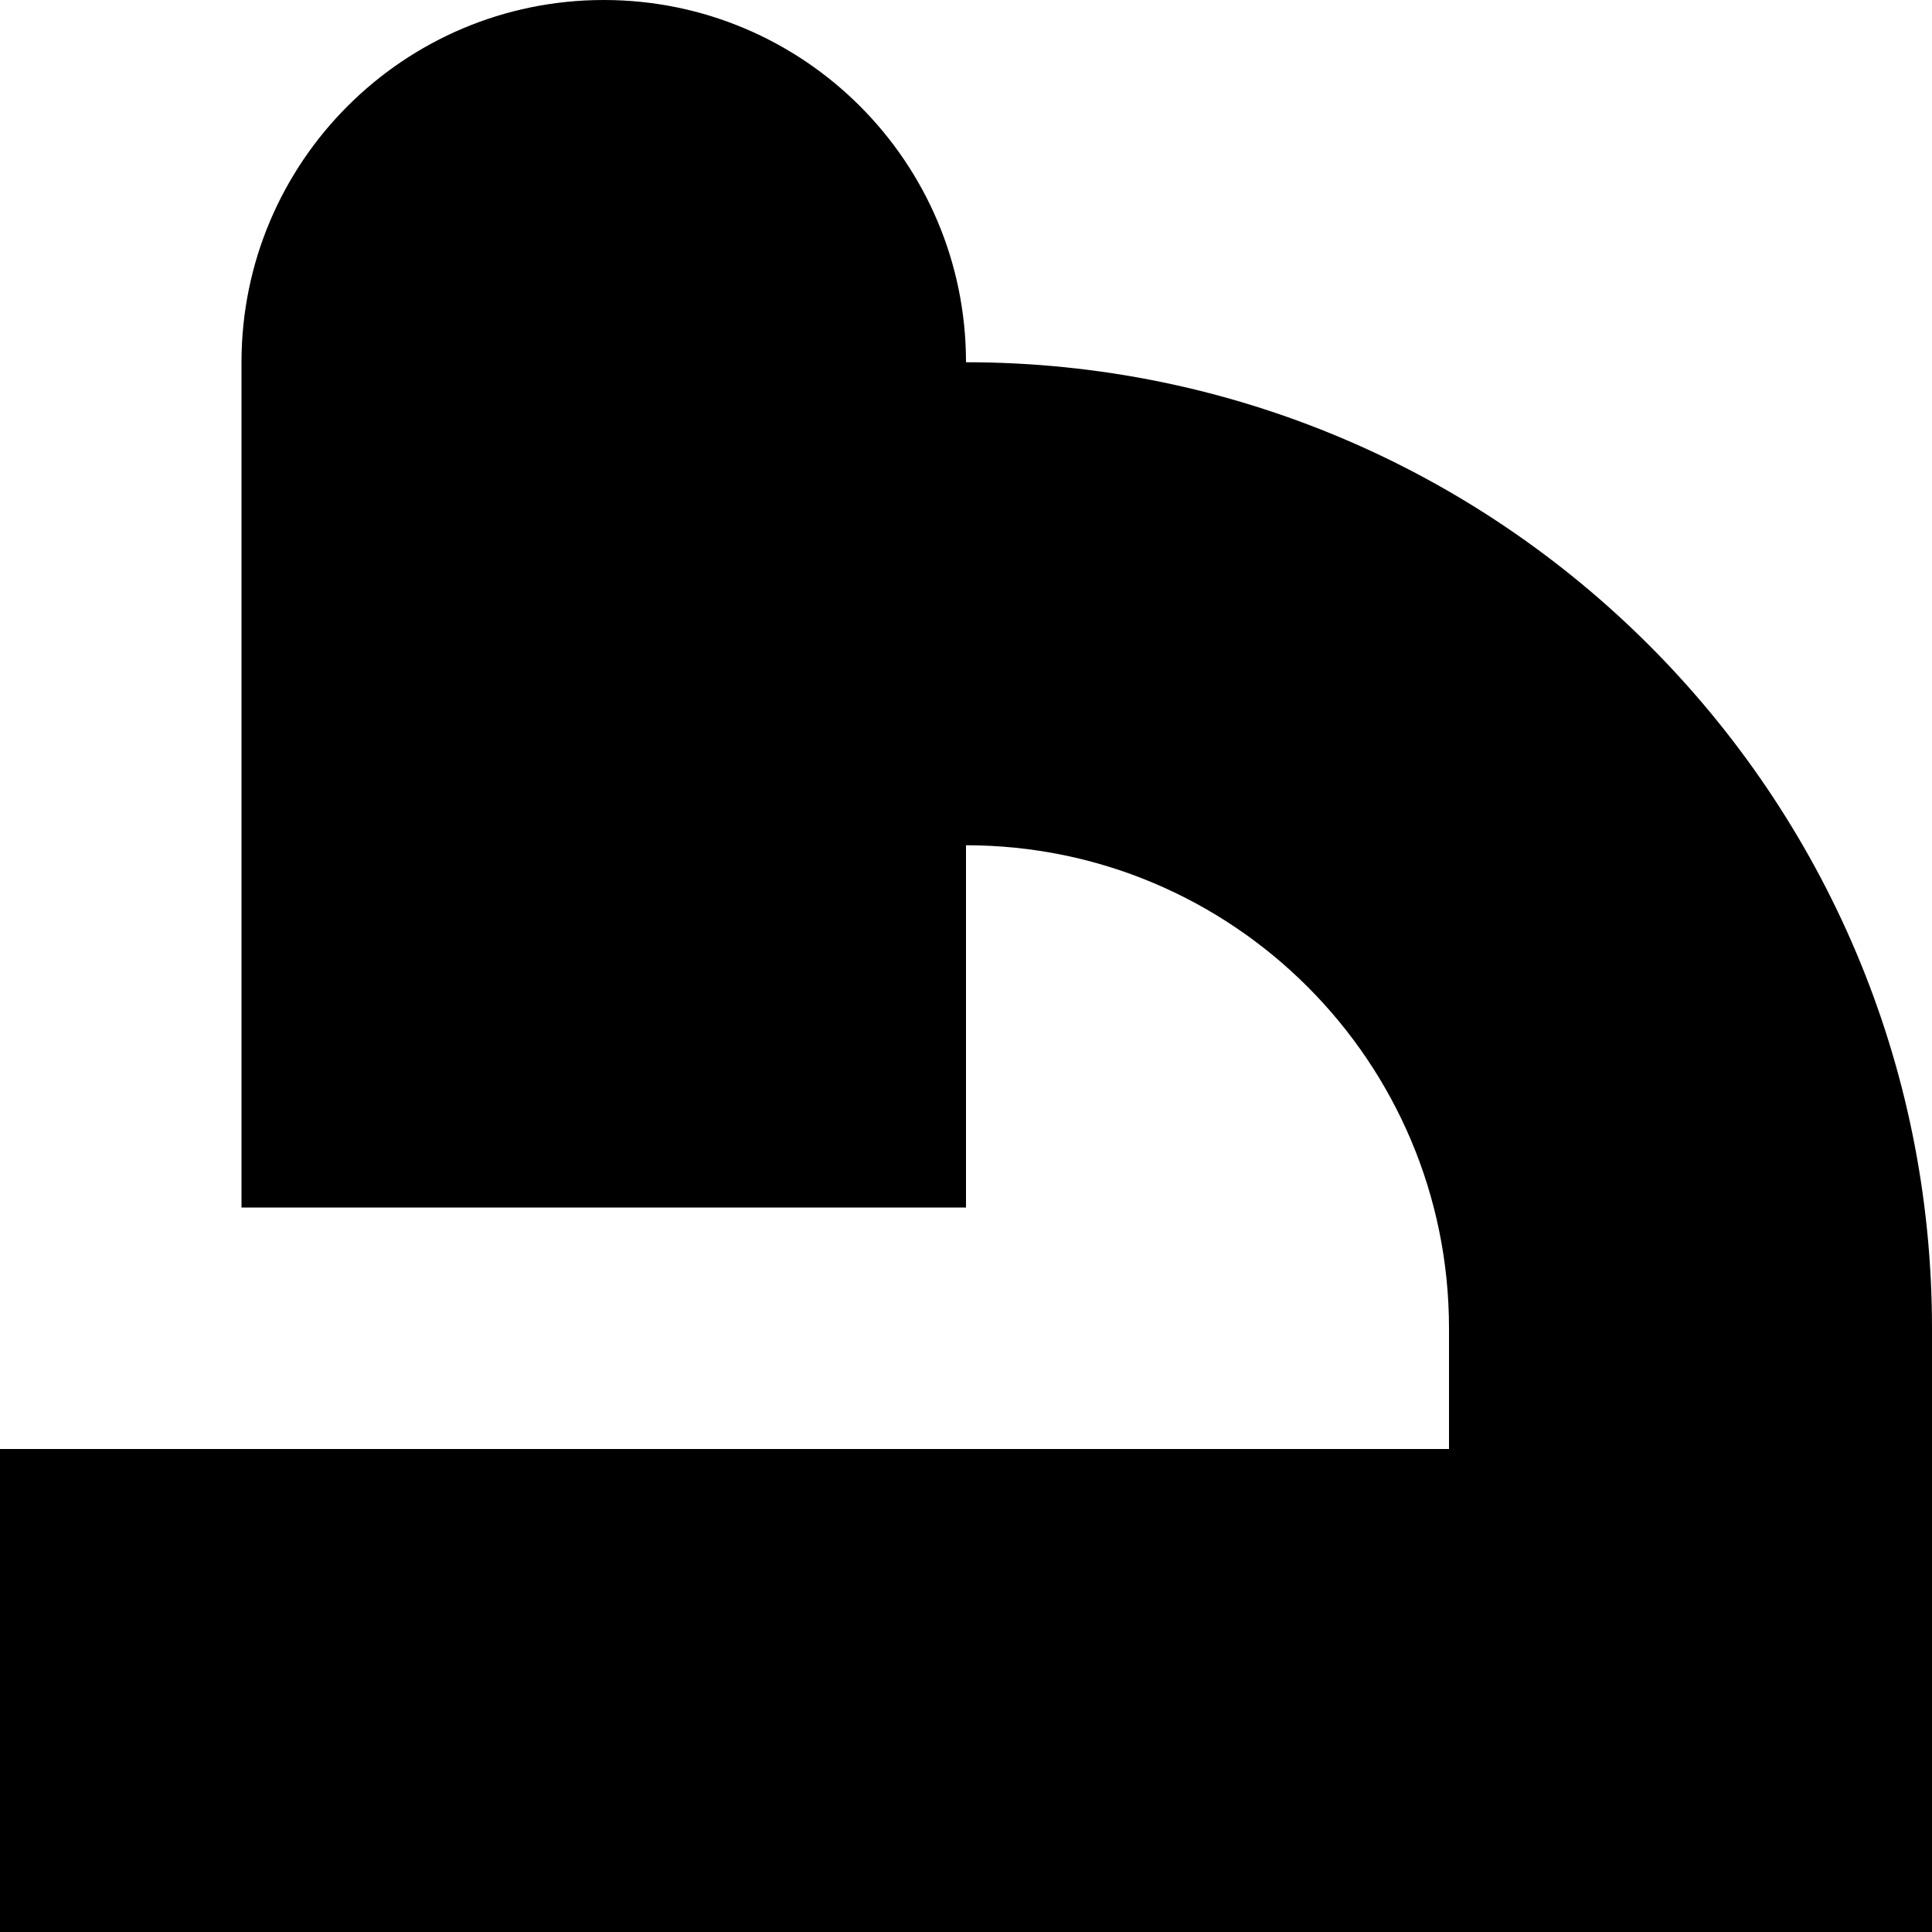 <svg xmlns="http://www.w3.org/2000/svg" fill="none" viewBox="0 0 16 16" id="Microscope--Streamline-Block-Free">
  <desc>
    Microscope Streamline Icon: https://streamlinehq.com
  </desc>
  <path fill="#000000" d="M8 10V7c2.209 0 4 1.791 4 4v1H0v4h16v-5c0 -4.418 -3.582 -8 -8 -8 0 -1.657 -1.343 -3 -3 -3S2 1.343 2 3v7h6Z" stroke-width="1"></path>
</svg>